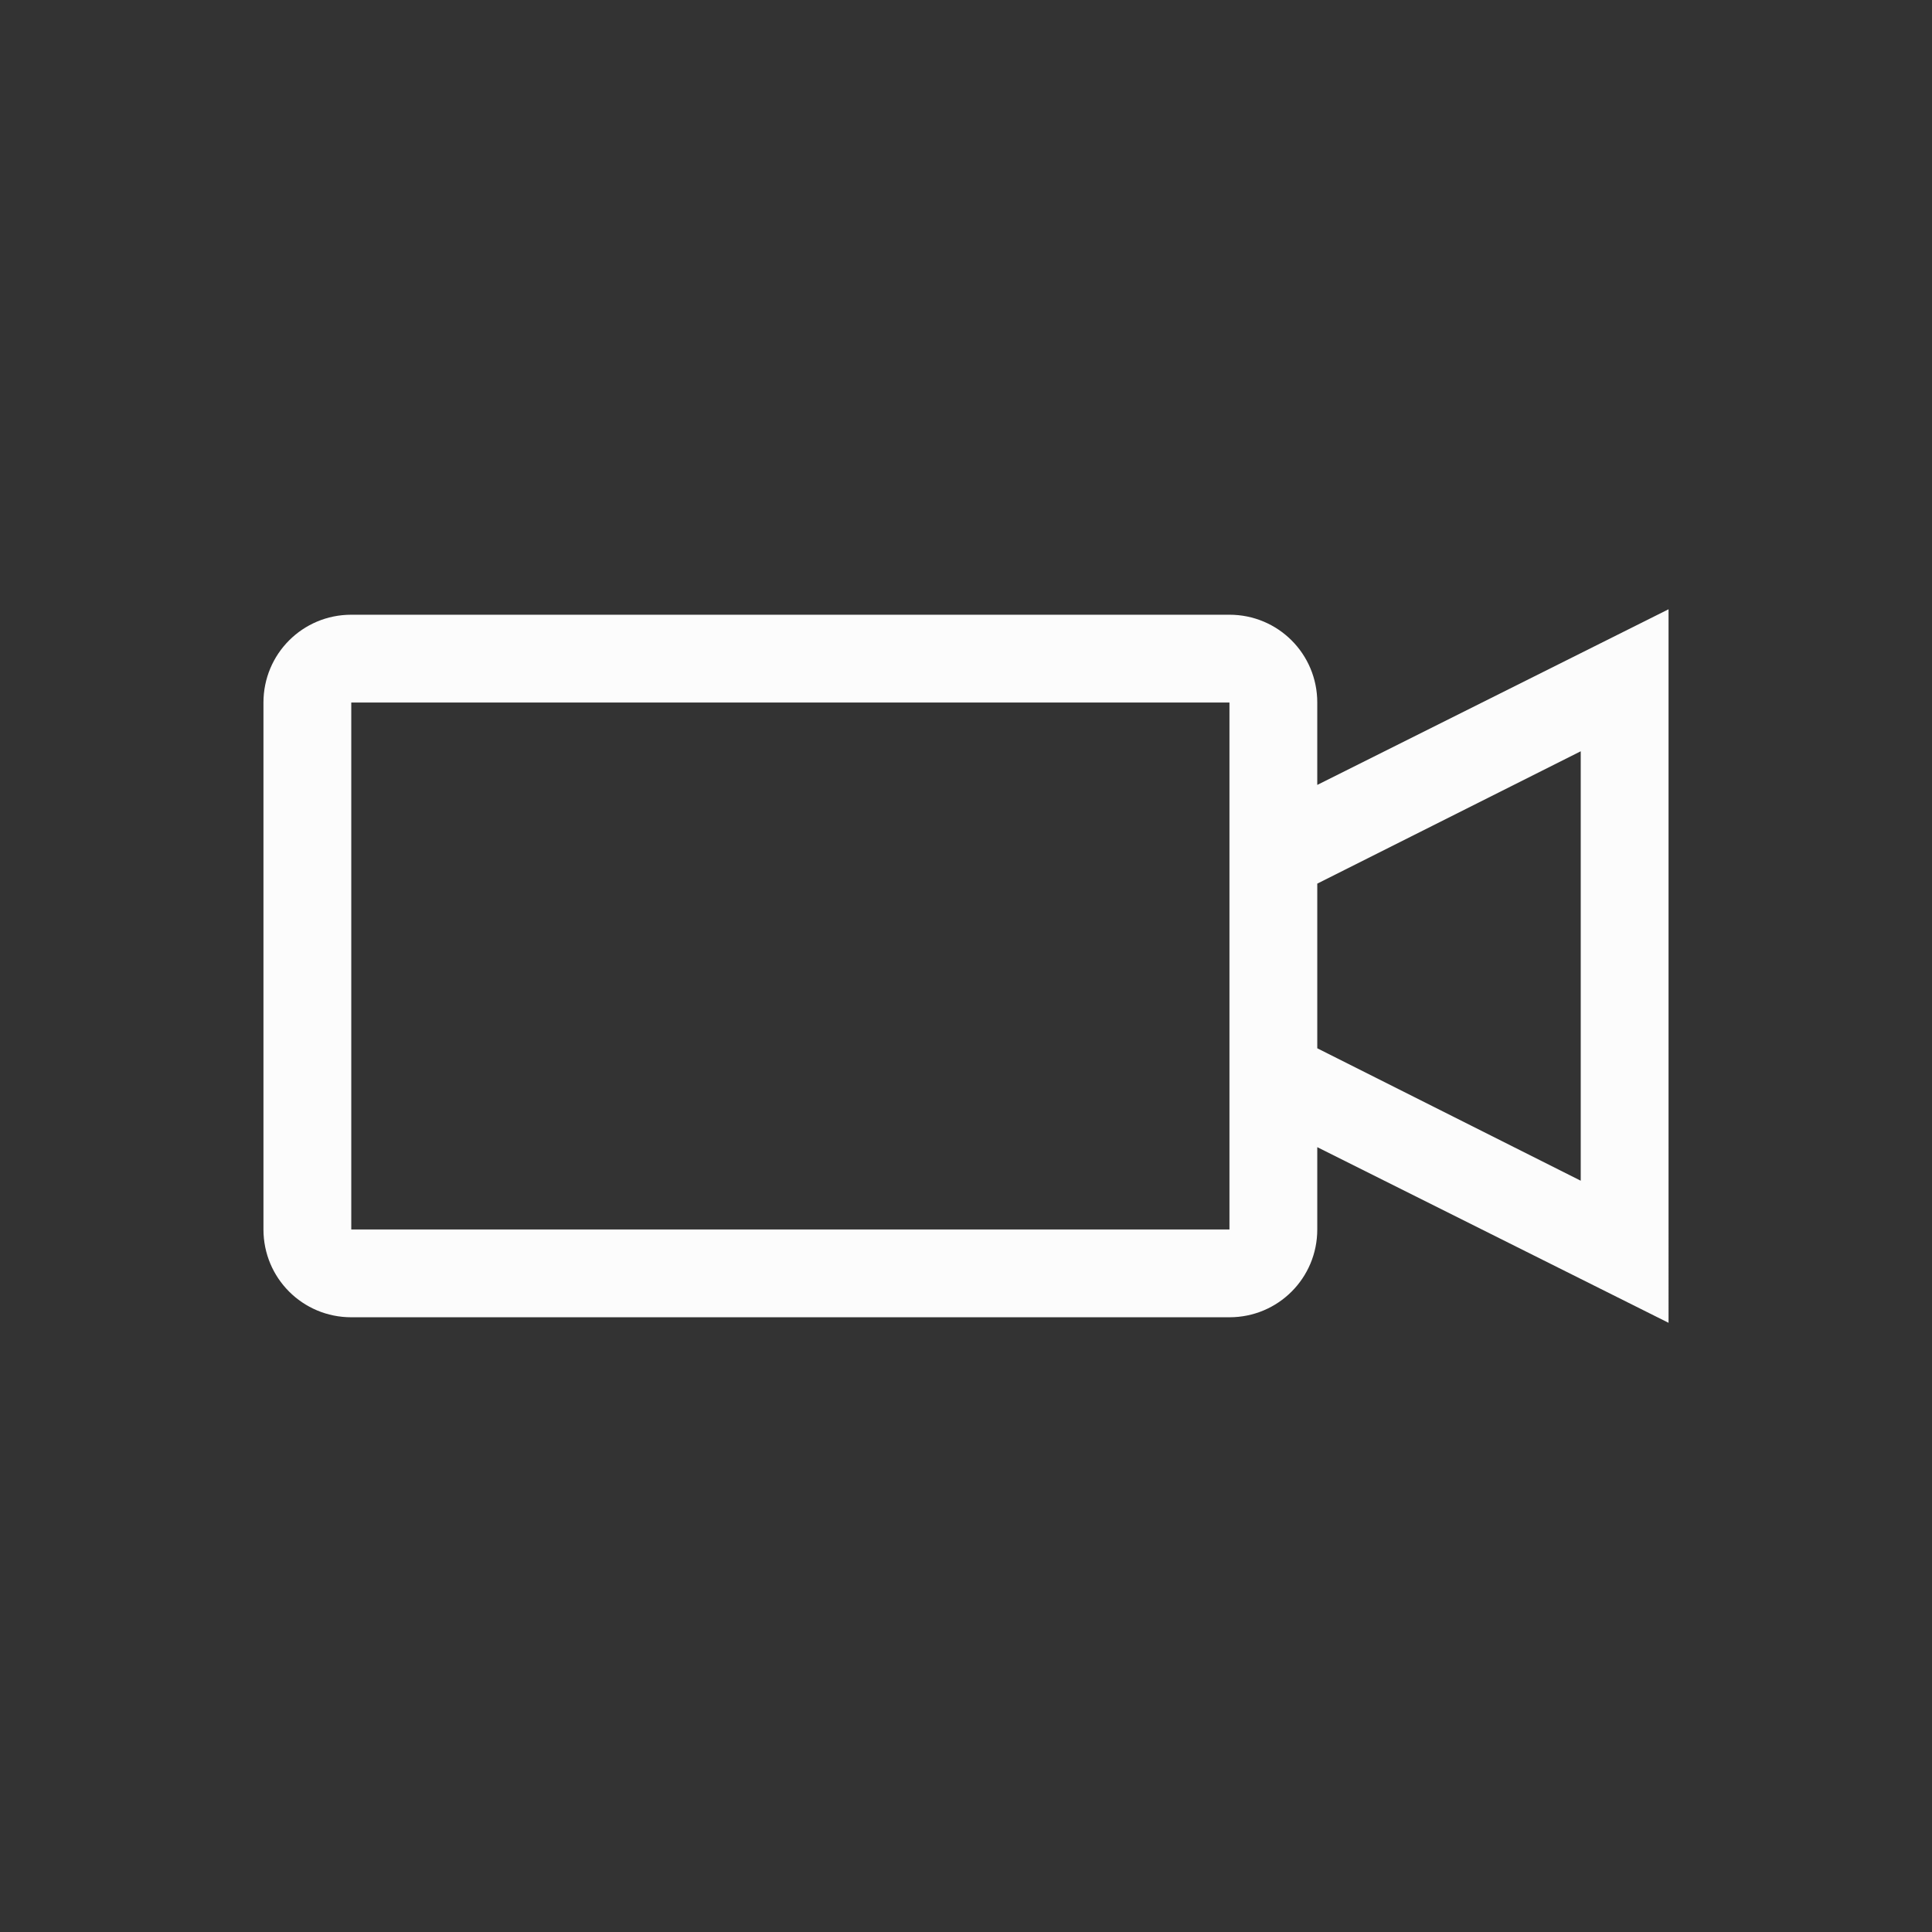<svg xmlns="http://www.w3.org/2000/svg" width="22" height="22">
<rect width="100%" height="100%" fill="#333333" stroke="none"/>
<defs>
<style id="current-color-scheme" type="text/css">
.ColorScheme-Text{color:#fcfcfc}
</style>
</defs>
<path fill="currentColor" d="m19 6.938-4 2V8c0-.554-.446-1-1-1H4c-.554 0-1 .446-1 1v6c0 .554.446 1 1 1h10c.554 0 1-.446 1-1v-.937l4 2zM4 8h10v6H4zm14 .555v4.89l-3-1.508v-1.875z" class="ColorScheme-Text"/>
</svg>
